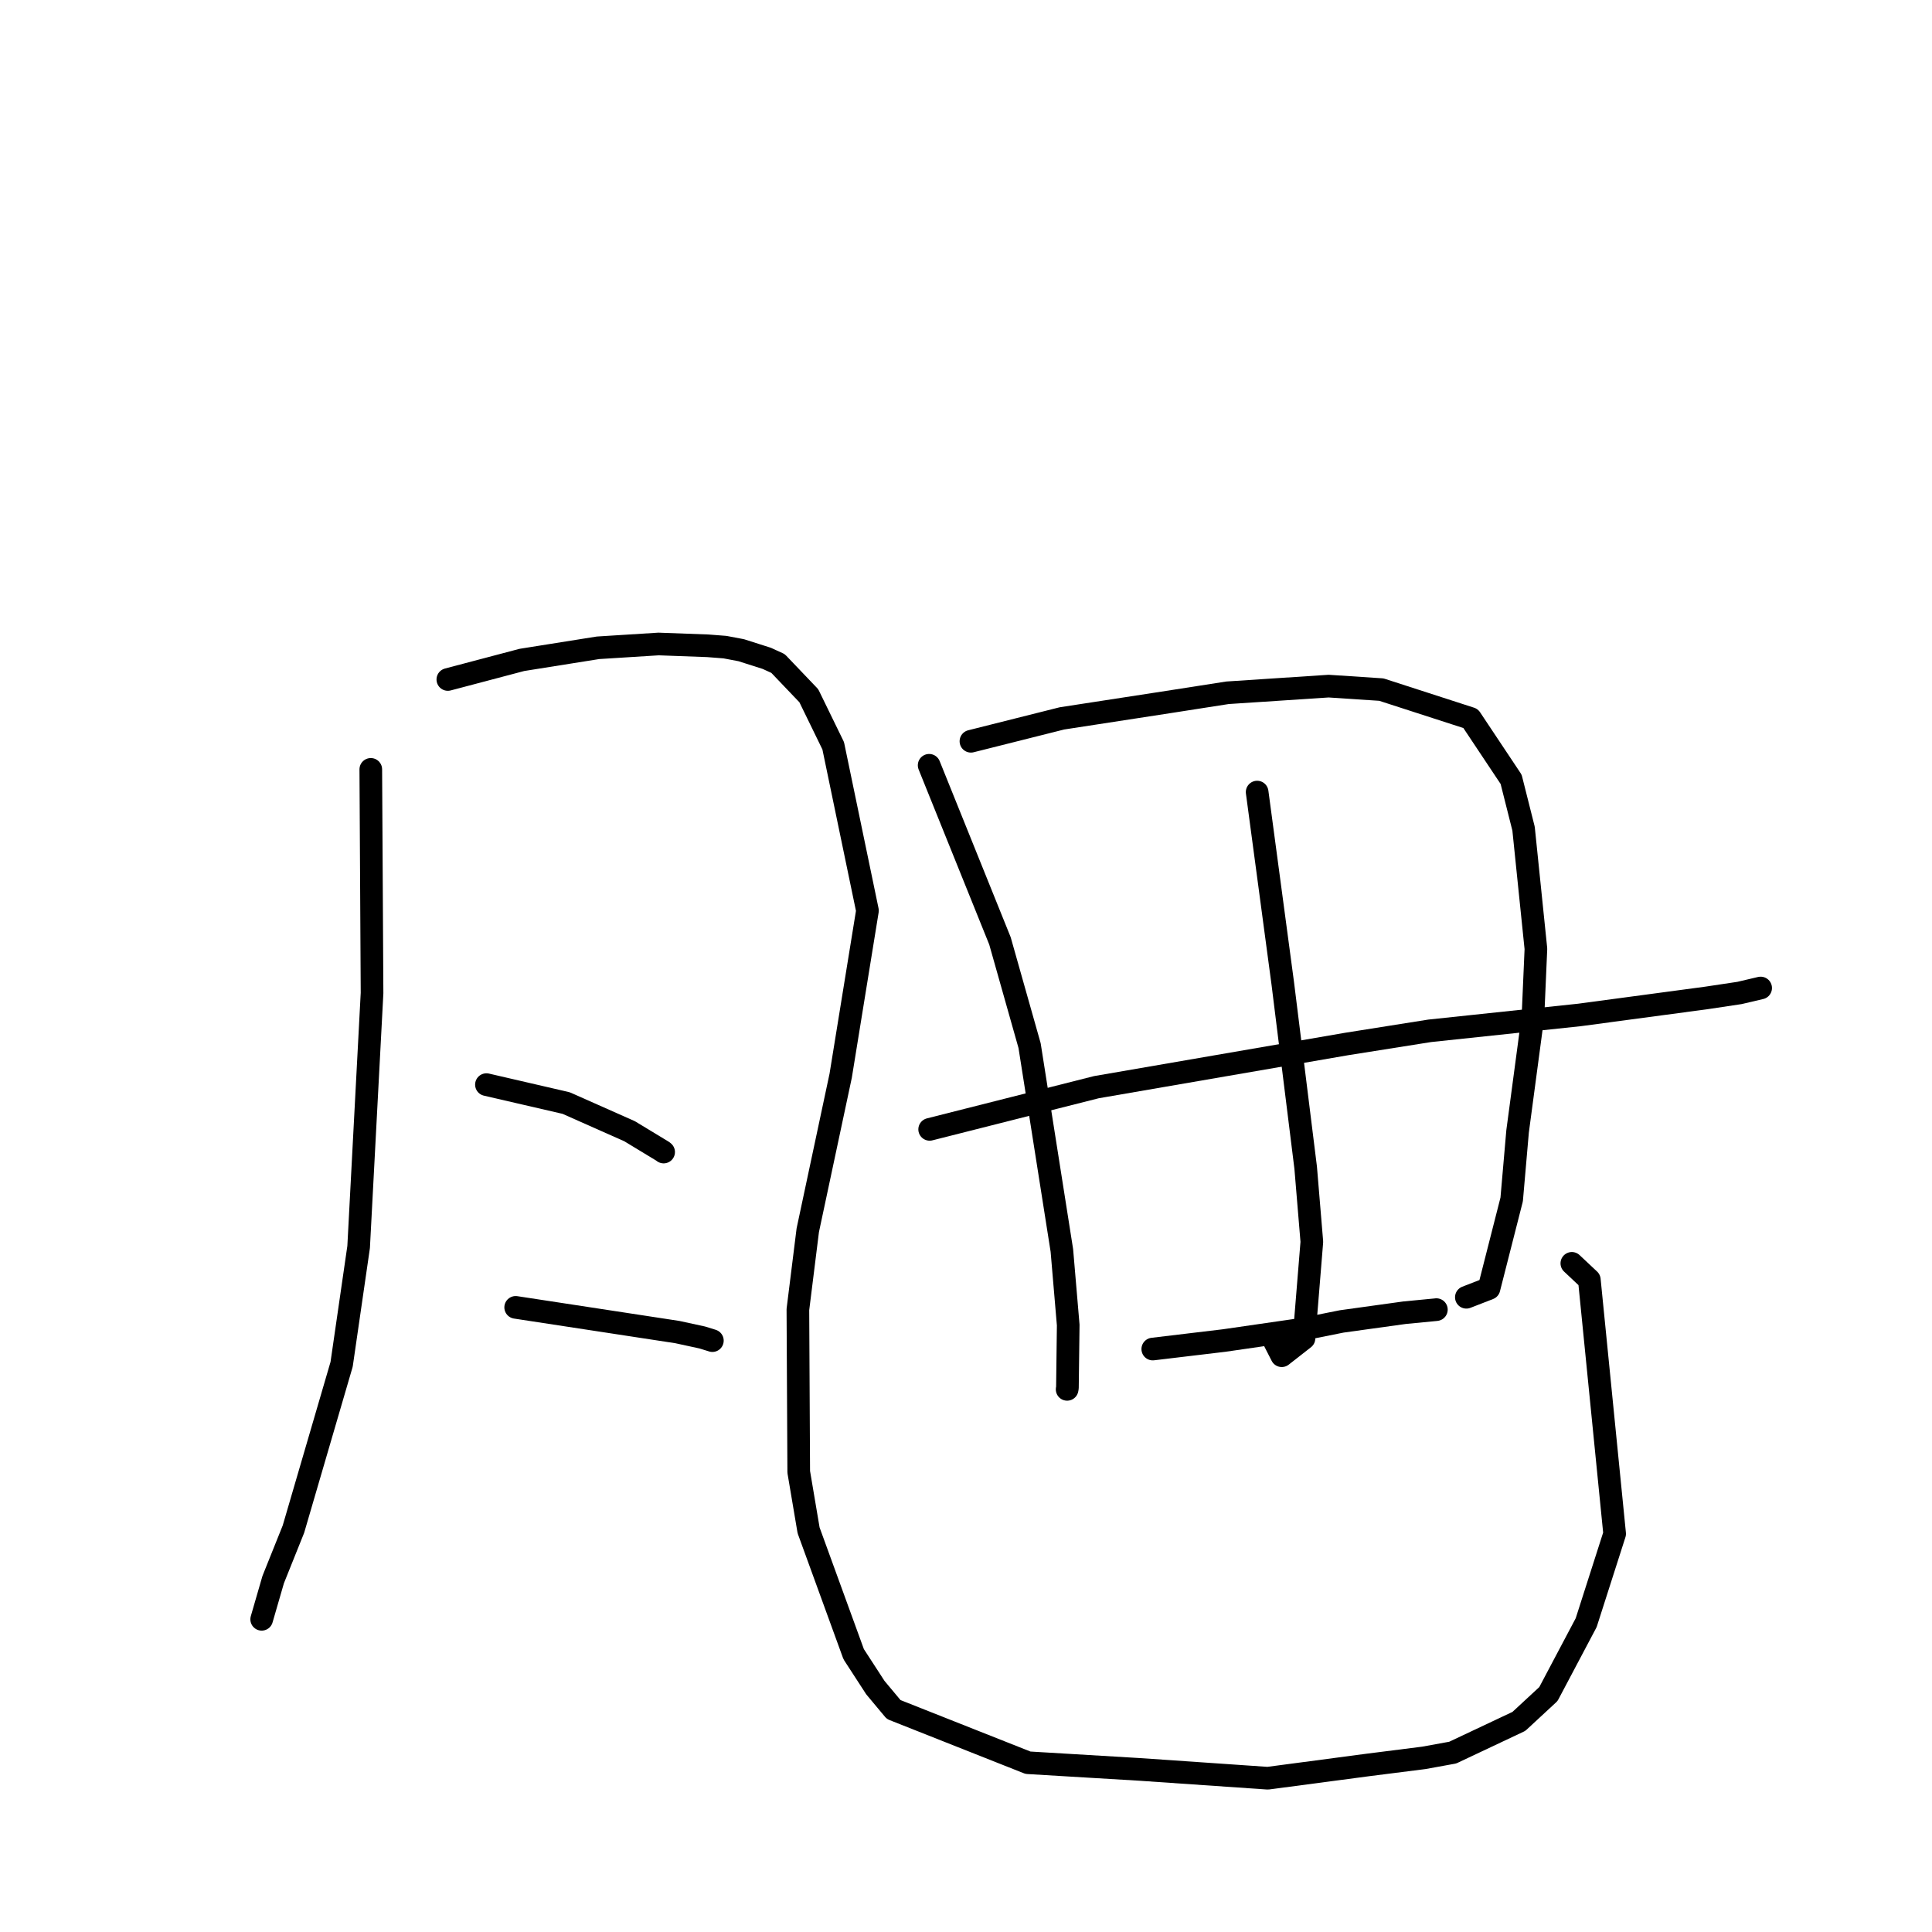 <?xml version="1.0" standalone="no"?>
    <svg width="256" height="256" xmlns="http://www.w3.org/2000/svg" version="1.1">
    <polyline stroke="black" stroke-width="3" stroke-linecap="round" fill="transparent" stroke-linejoin="round" points="49.132 101.946 49.215 116.765 49.298 131.583 47.521 165.233 45.266 180.779 38.882 202.619 36.199 209.304 34.813 214.087 34.674 214.566 " />
        <polyline stroke="black" stroke-width="3" stroke-linecap="round" fill="transparent" stroke-linejoin="round" points="59.341 90.035 64.247 88.739 69.152 87.442 79.236 85.837 87.265 85.332 93.78 85.571 96.06 85.748 98.21 86.154 101.602 87.235 103.094 87.918 107.174 92.192 110.404 98.818 114.943 120.663 111.395 142.536 107.034 163.011 105.725 173.517 105.836 195.042 107.143 202.779 113.116 219.189 115.989 223.615 118.416 226.522 136.214 233.571 151.052 234.458 167.982 235.623 181.291 233.861 188.667 232.926 192.493 232.23 201.258 228.095 205.17 224.473 210.176 215.013 213.948 203.235 210.595 169.579 208.277 167.4 " />
        <polyline stroke="black" stroke-width="3" stroke-linecap="round" fill="transparent" stroke-linejoin="round" points="64.455 143.718 69.736 144.939 75.017 146.16 83.419 149.891 87.813 152.554 87.901 152.625 87.924 152.644 87.935 152.652 " />
        <polyline stroke="black" stroke-width="3" stroke-linecap="round" fill="transparent" stroke-linejoin="round" points="68.329 173.233 79.039 174.869 89.748 176.506 93.055 177.224 94.378 177.633 94.394 177.64 " />
        <polyline stroke="black" stroke-width="3" stroke-linecap="round" fill="transparent" stroke-linejoin="round" points="123.116 101.404 127.808 113.038 132.5 124.672 136.425 138.547 140.703 165.691 141.544 175.576 141.439 183.881 141.404 184.078 141.401 184.098 " />
        <polyline stroke="black" stroke-width="3" stroke-linecap="round" fill="transparent" stroke-linejoin="round" points="128.653 98.222 134.682 96.706 140.711 95.19 154.779 93.025 162.648 91.797 176.052 90.915 183.036 91.375 194.862 95.201 200.232 103.265 201.88 109.803 203.516 125.725 203.127 134.651 201.089 149.908 200.305 158.934 197.298 170.731 194.571 171.789 194.299 171.895 " />
        <polyline stroke="black" stroke-width="3" stroke-linecap="round" fill="transparent" stroke-linejoin="round" points="166.578 104.954 168.275 117.62 169.971 130.286 173.009 154.724 173.826 164.548 172.785 177.336 169.839 179.64 168.901 177.803 " />
        <polyline stroke="black" stroke-width="3" stroke-linecap="round" fill="transparent" stroke-linejoin="round" points="123.185 149.647 134.229 146.852 145.274 144.057 178.446 138.333 189.443 136.589 209.285 134.486 226.099 132.233 230.494 131.573 233.268 130.921 233.295 130.915 233.295 130.915 " />
        <polyline stroke="black" stroke-width="3" stroke-linecap="round" fill="transparent" stroke-linejoin="round" points="152.749 178.757 157.473 178.192 162.197 177.628 172.768 176.098 177.781 175.096 186.123 173.939 190.213 173.546 190.328 173.531 " />
        </svg>
